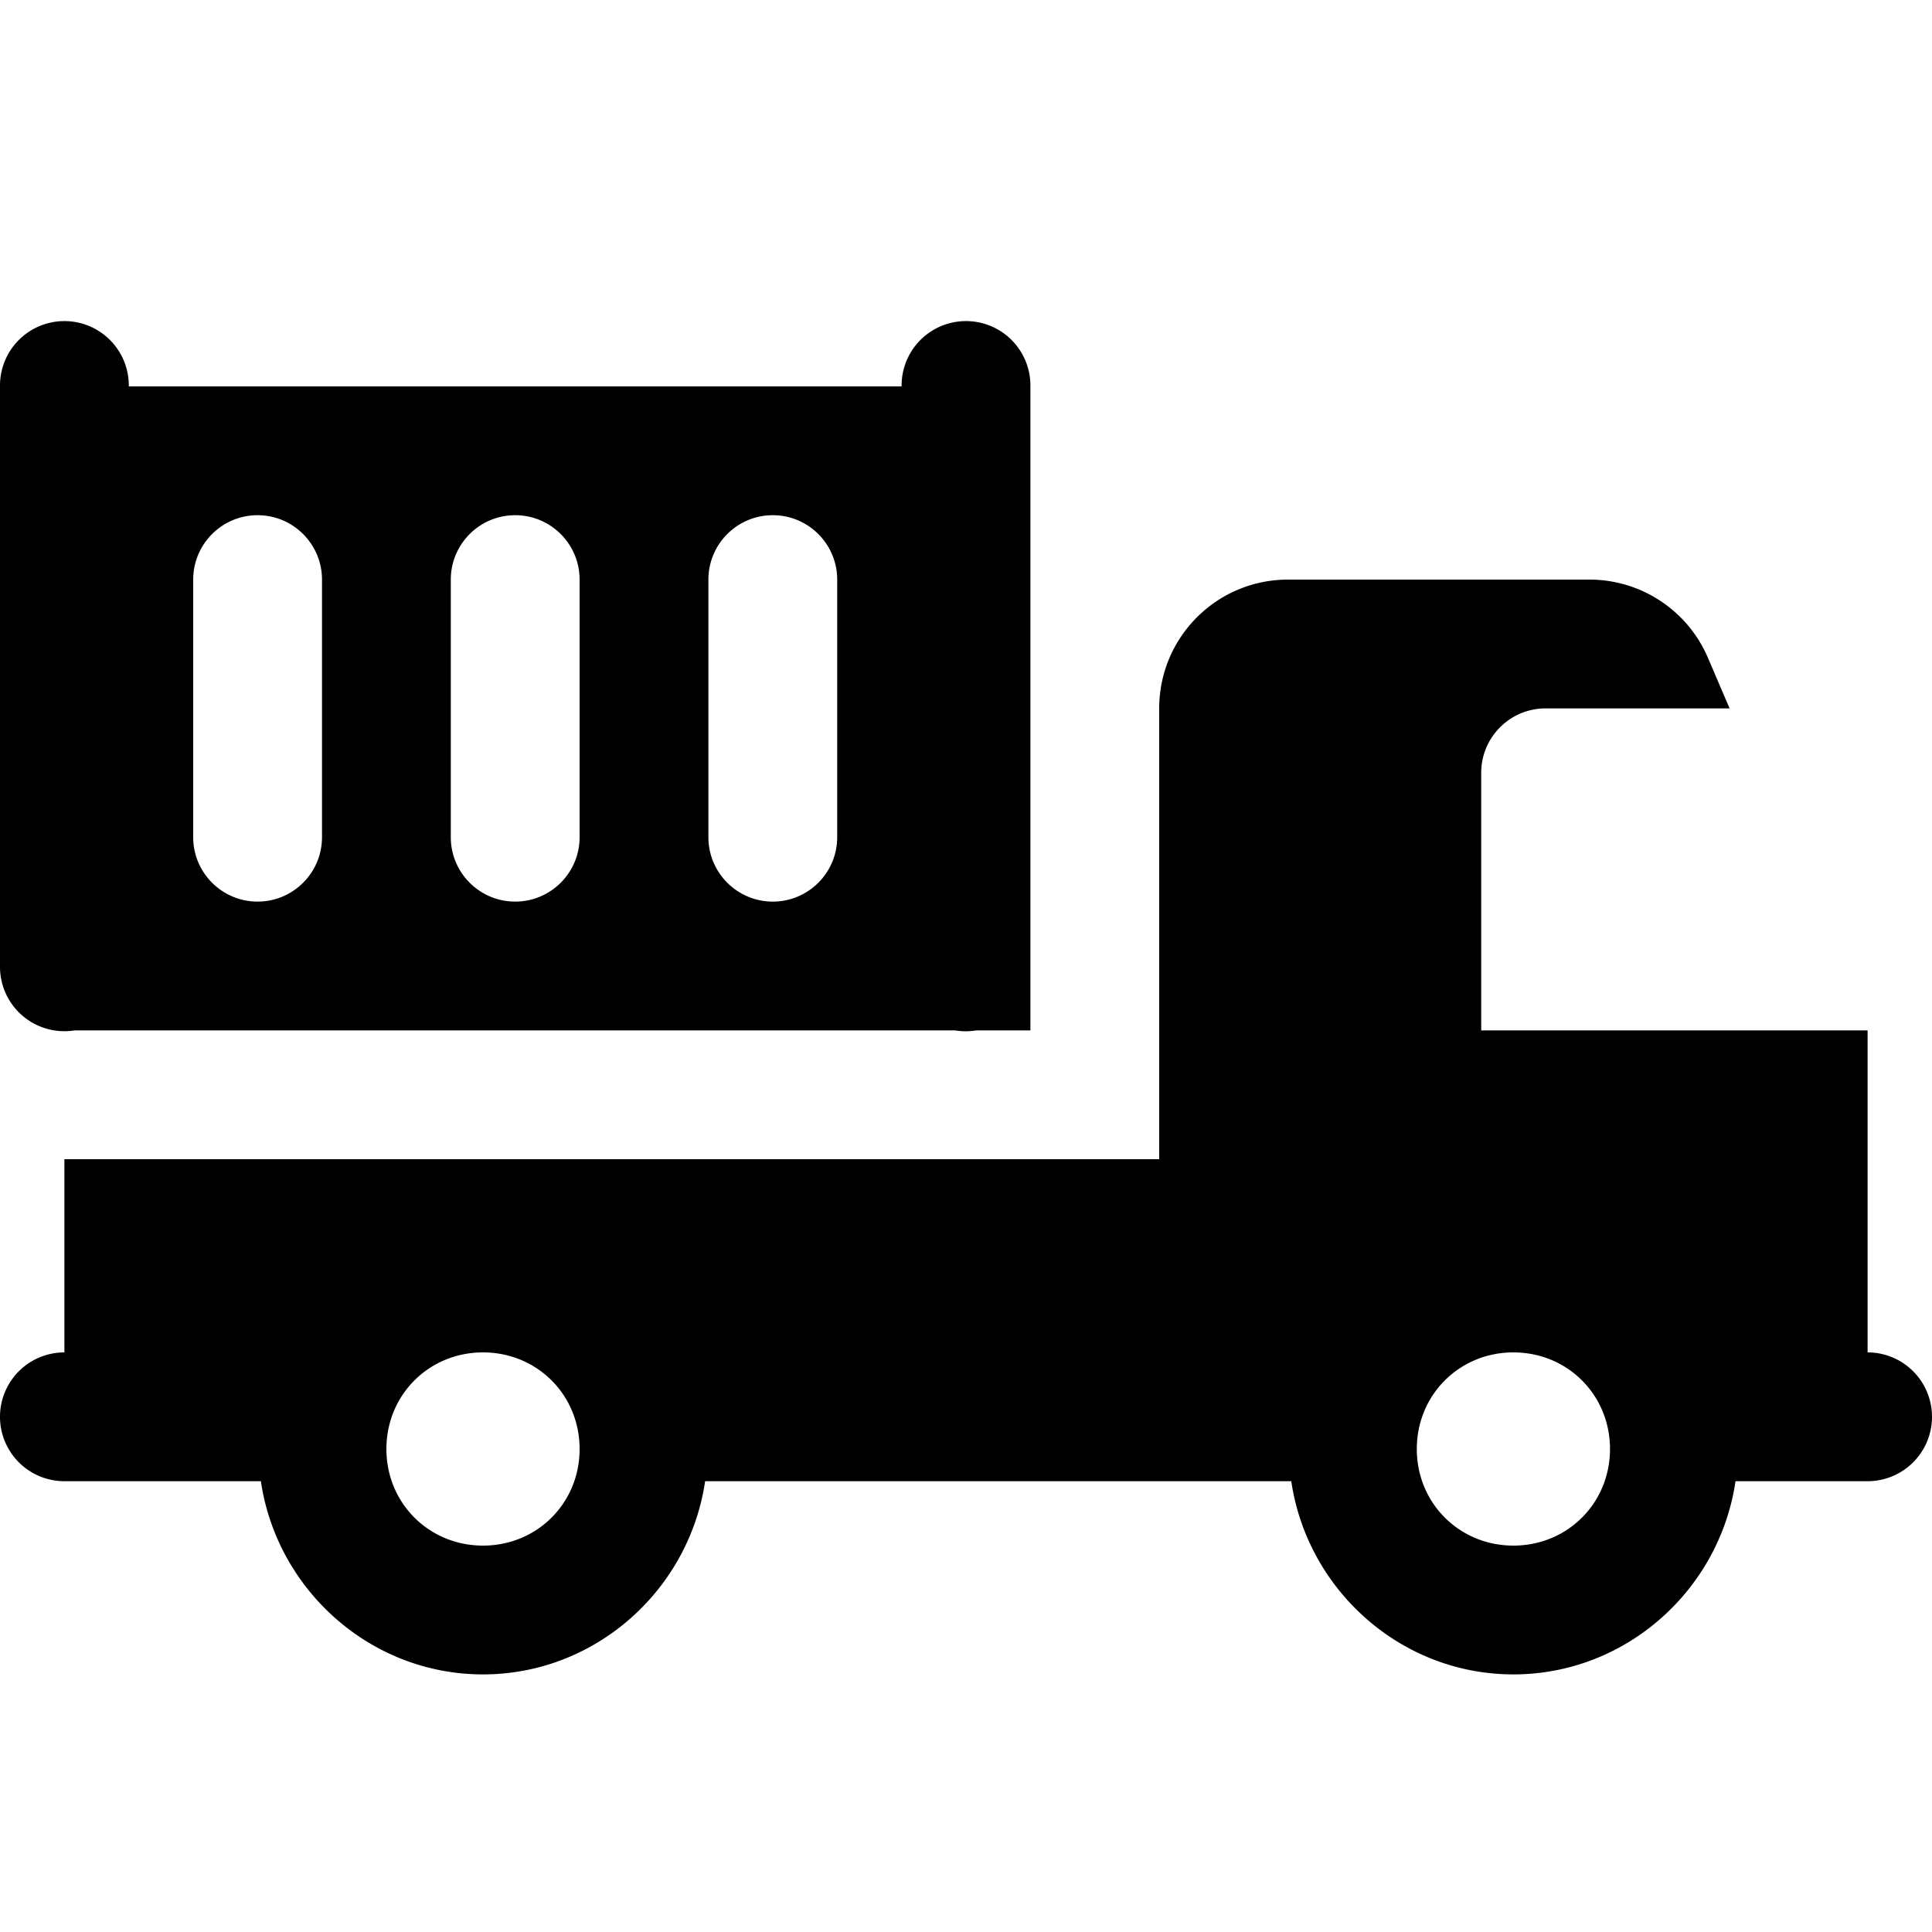 <?xml version="1.0" encoding="utf-8"?><!-- Uploaded to: SVG Repo, www.svgrepo.com, Generator: SVG Repo Mixer Tools -->
<svg fill="#000000" width="800px" height="800px" viewBox="0 0 30 30" xmlns="http://www.w3.org/2000/svg" xmlns:xlink="http://www.w3.org/1999/xlink"><path d="M0.984 4.986 A 1 1 0 0 0 0 6L0 15 A 1 1 0 0 0 1.158 16L14.832 16 A 1 1 0 0 0 15.158 16L16 16L16 6 A 1 1 0 0 0 14.984 4.986 A 1 1 0 0 0 14 6L2 6 A 1 1 0 0 0 0.984 4.986 z M 4 8C4.552 8 5 8.448 5 9L5 13C5 13.552 4.552 14 4 14C3.448 14 3 13.552 3 13L3 9C3 8.448 3.448 8 4 8 z M 8 8C8.552 8 9 8.448 9 9L9 13C9 13.552 8.552 14 8 14C7.448 14 7 13.552 7 13L7 9C7 8.448 7.448 8 8 8 z M 12 8C12.552 8 13 8.448 13 9L13 13C13 13.552 12.552 14 12 14C11.448 14 11 13.552 11 13L11 9C11 8.448 11.448 8 12 8 z M 20 9C18.895 9 18 9.895 18 11L18 18L1 18L1 21 A 1 1 0 1 0 1 23L4.051 23C4.298 24.685 5.75 26 7.5 26C9.25 26 10.702 24.685 10.949 23L18 23L20.051 23C20.298 24.685 21.75 26 23.5 26C25.25 26 26.702 24.685 26.949 23L29 23 A 1 1 0 1 0 29 21L29 16L23 16L23 12C23 11.448 23.448 11 24 11L26.857 11L26.52 10.213C26.205 9.478 25.482 9 24.682 9L20 9 z M 7.5 21C8.34 21 9 21.66 9 22.5C9 23.34 8.34 24 7.5 24C6.66 24 6 23.34 6 22.5C6 21.66 6.66 21 7.5 21 z M 23.5 21C24.34 21 25 21.66 25 22.5C25 23.34 24.34 24 23.5 24C22.66 24 22 23.34 22 22.5C22 21.66 22.66 21 23.5 21 z"/></svg>